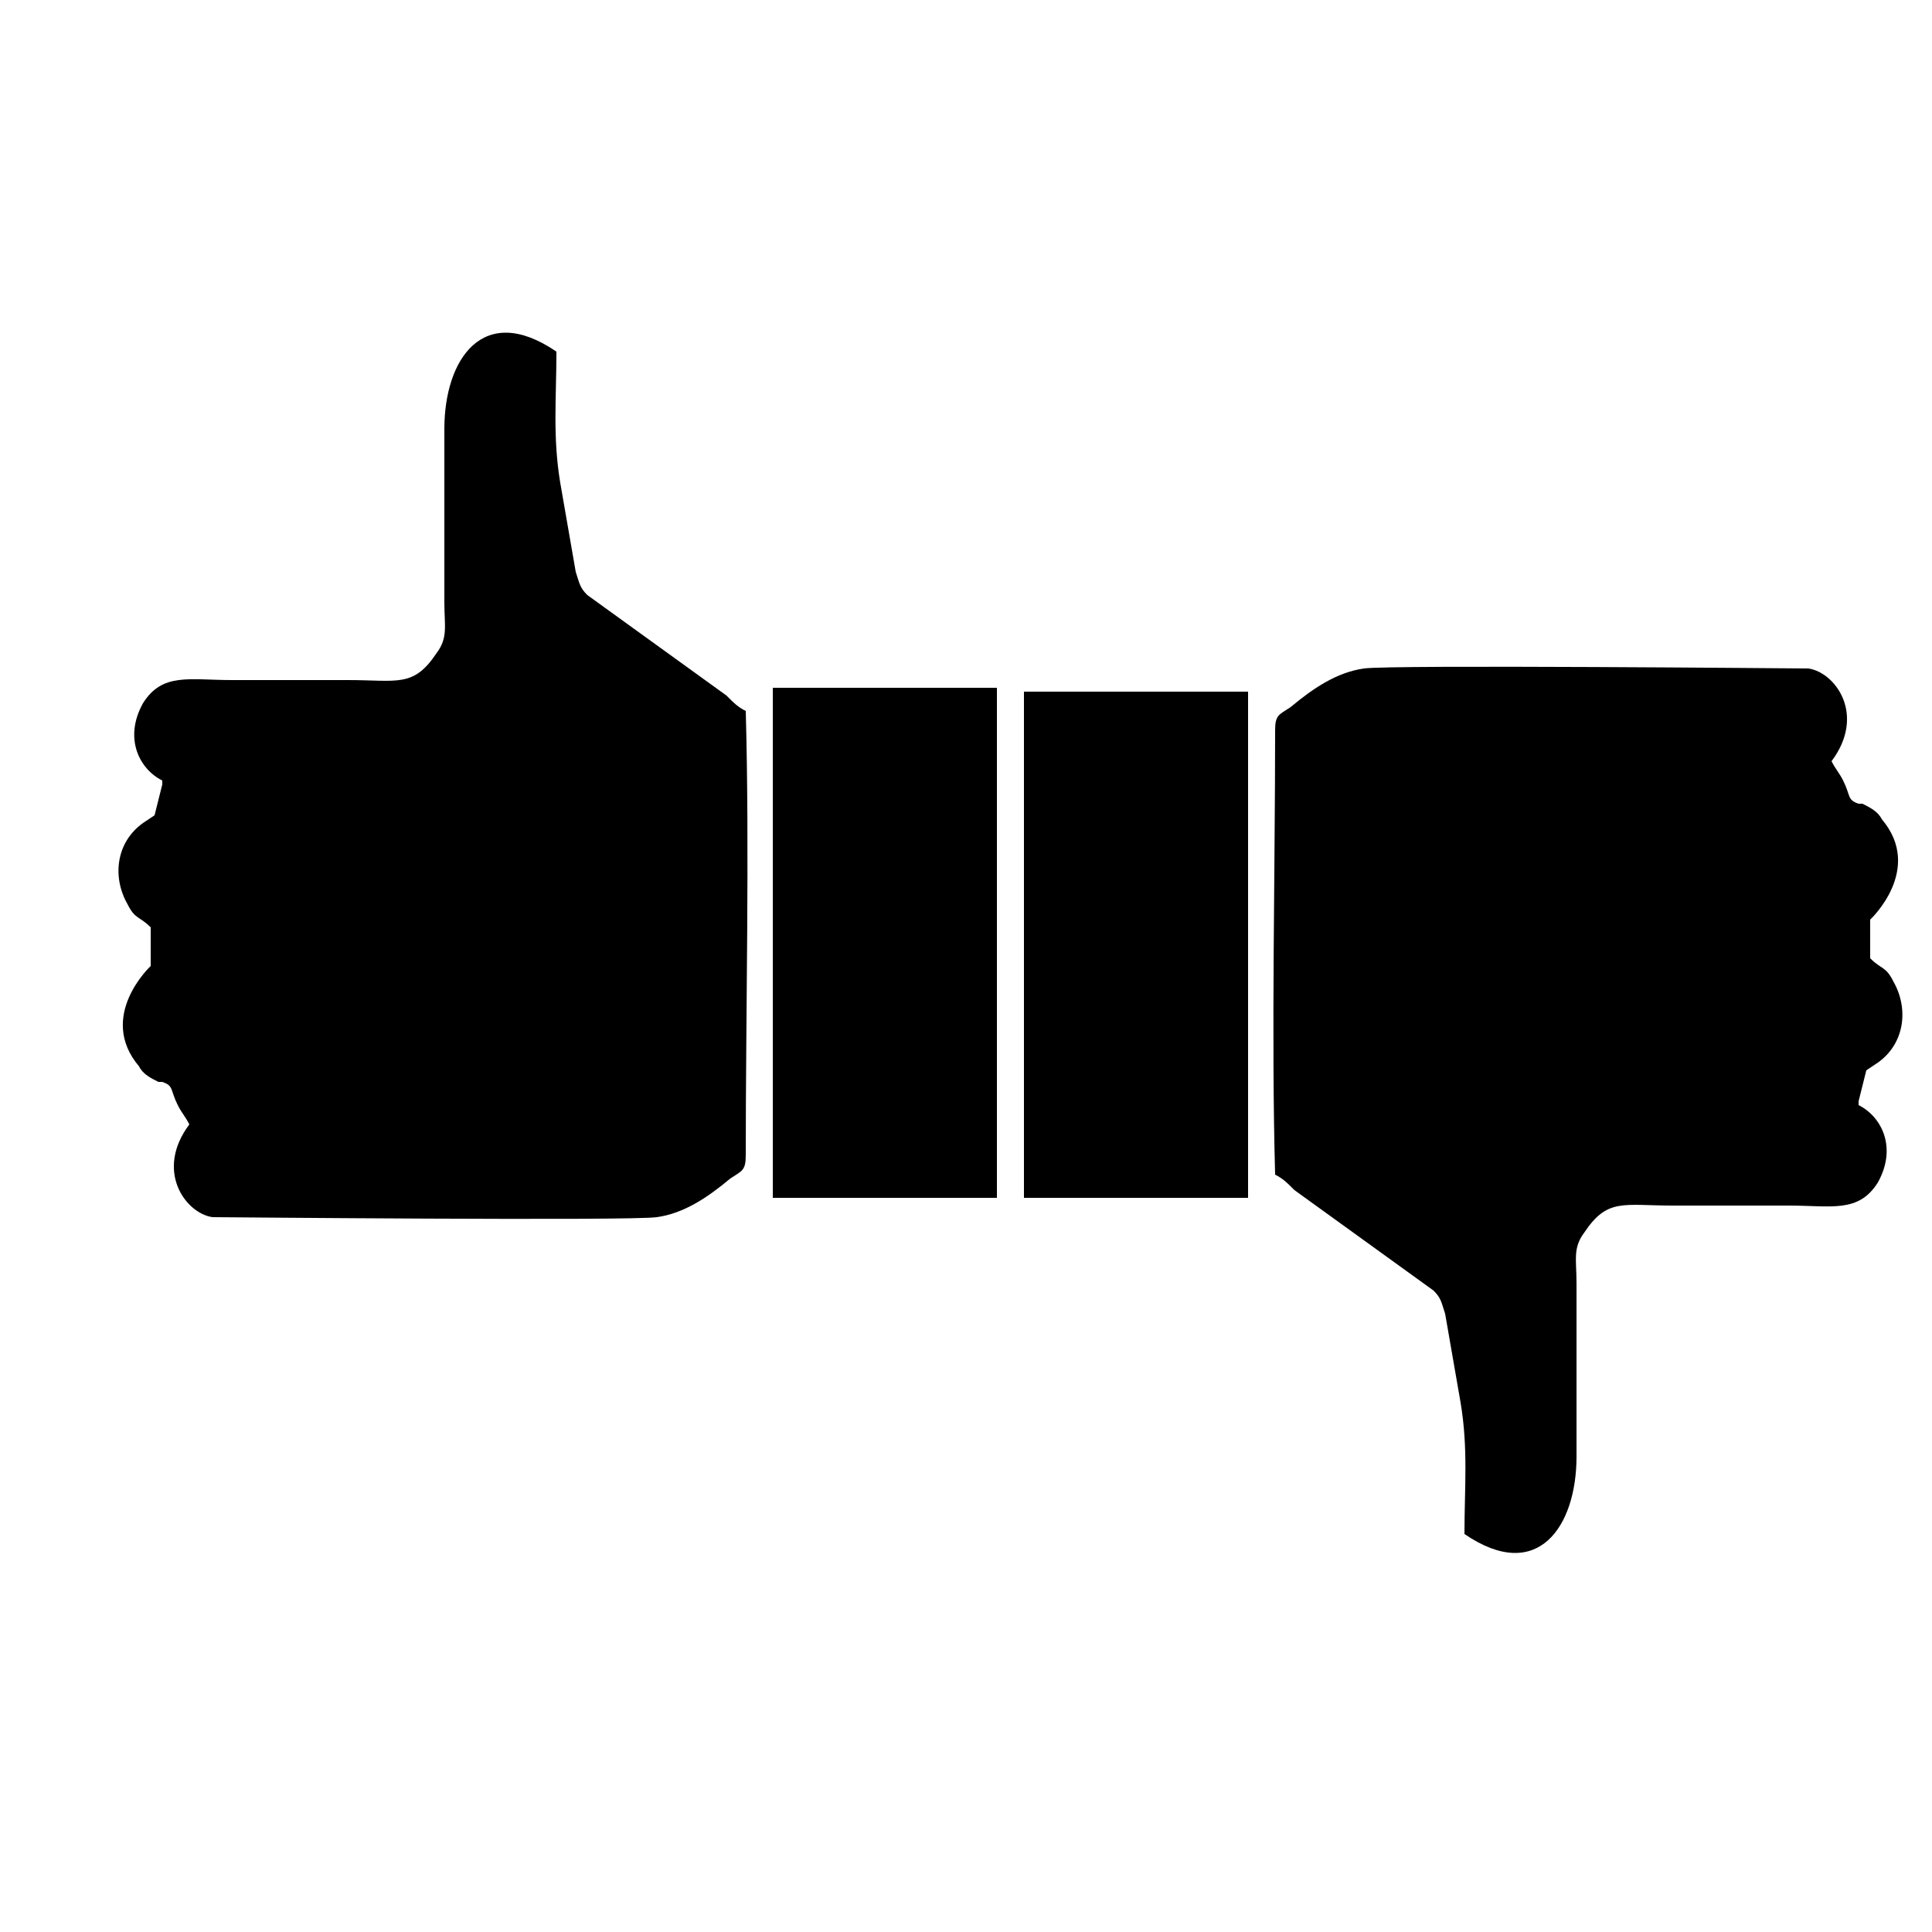 <?xml version="1.0" encoding="UTF-8"?>
<!DOCTYPE svg PUBLIC "-//W3C//DTD SVG 1.1//EN" "http://www.w3.org/Graphics/SVG/1.1/DTD/svg11.dtd">
<!-- Creator: CorelDRAW X5 -->
<svg xmlns="http://www.w3.org/2000/svg" xml:space="preserve" width="500px" height="500px" style="shape-rendering:geometricPrecision; text-rendering:geometricPrecision; image-rendering:optimizeQuality; fill-rule:evenodd; clip-rule:evenodd"
viewBox="0 0 500 500"
 xmlns:xlink="http://www.w3.org/1999/xlink">
 <defs>
  <style type="text/css">
   <![CDATA[
    .fil0 {fill:black}
   ]]>
  </style>
 </defs>
 <g id="Слой_x0020_1">
  <g id="_240697576">
   <path class="fil0" d="M42 203l-2 8c0,0 0,0 0,0l-3 2c-7,5 -8,14 -4,21 2,4 3,3 6,6l0 10c0,0 -14,13 -3,26 1,2 3,3 5,4 0,0 1,0 1,0 3,1 2,2 4,6 1,2 2,3 3,5 -9,12 -1,23 6,24 2,0 108,1 115,0 7,-1 13,-5 19,-10 3,-2 4,-2 4,-6 0,-37 1,-79 0,-115 -2,-1 -3,-2 -5,-4l-36 -26c-2,-2 -2,-3 -3,-6l-4 -23c-2,-12 -1,-22 -1,-34 -19,-13 -29,2 -29,20l0 45c0,6 1,9 -2,13 -6,9 -10,7 -23,7 -10,0 -20,0 -30,0 -11,0 -18,-2 -23,6 -5,9 -1,17 5,20z"/>
   <polygon class="fil0" points="200,310 258,310 258,178 200,178 "/>
  </g>
  <g id="_240695512">
   <path class="fil0" d="M481 285l2 -8c0,0 0,0 0,0l3 -2c7,-5 8,-14 4,-21 -2,-4 -3,-3 -6,-6l0 -10c0,0 14,-13 3,-26 -1,-2 -3,-3 -5,-4 0,0 -1,0 -1,0 -3,-1 -2,-2 -4,-6 -1,-2 -2,-3 -3,-5 9,-12 1,-23 -6,-24 -2,0 -108,-1 -115,0 -7,1 -13,5 -19,10 -3,2 -4,2 -4,6 0,37 -1,79 0,115 2,1 3,2 5,4l36 26c2,2 2,3 3,6l4 23c2,12 1,22 1,34 19,13 29,-2 29,-20l0 -45c0,-6 -1,-9 2,-13 6,-9 10,-7 23,-7 10,0 20,0 30,0 11,0 18,2 23,-6 5,-9 1,-17 -5,-20z"/>
   <polygon class="fil0" points="323,179 265,179 265,310 323,310 "/>
  </g>
 </g>
</svg>
